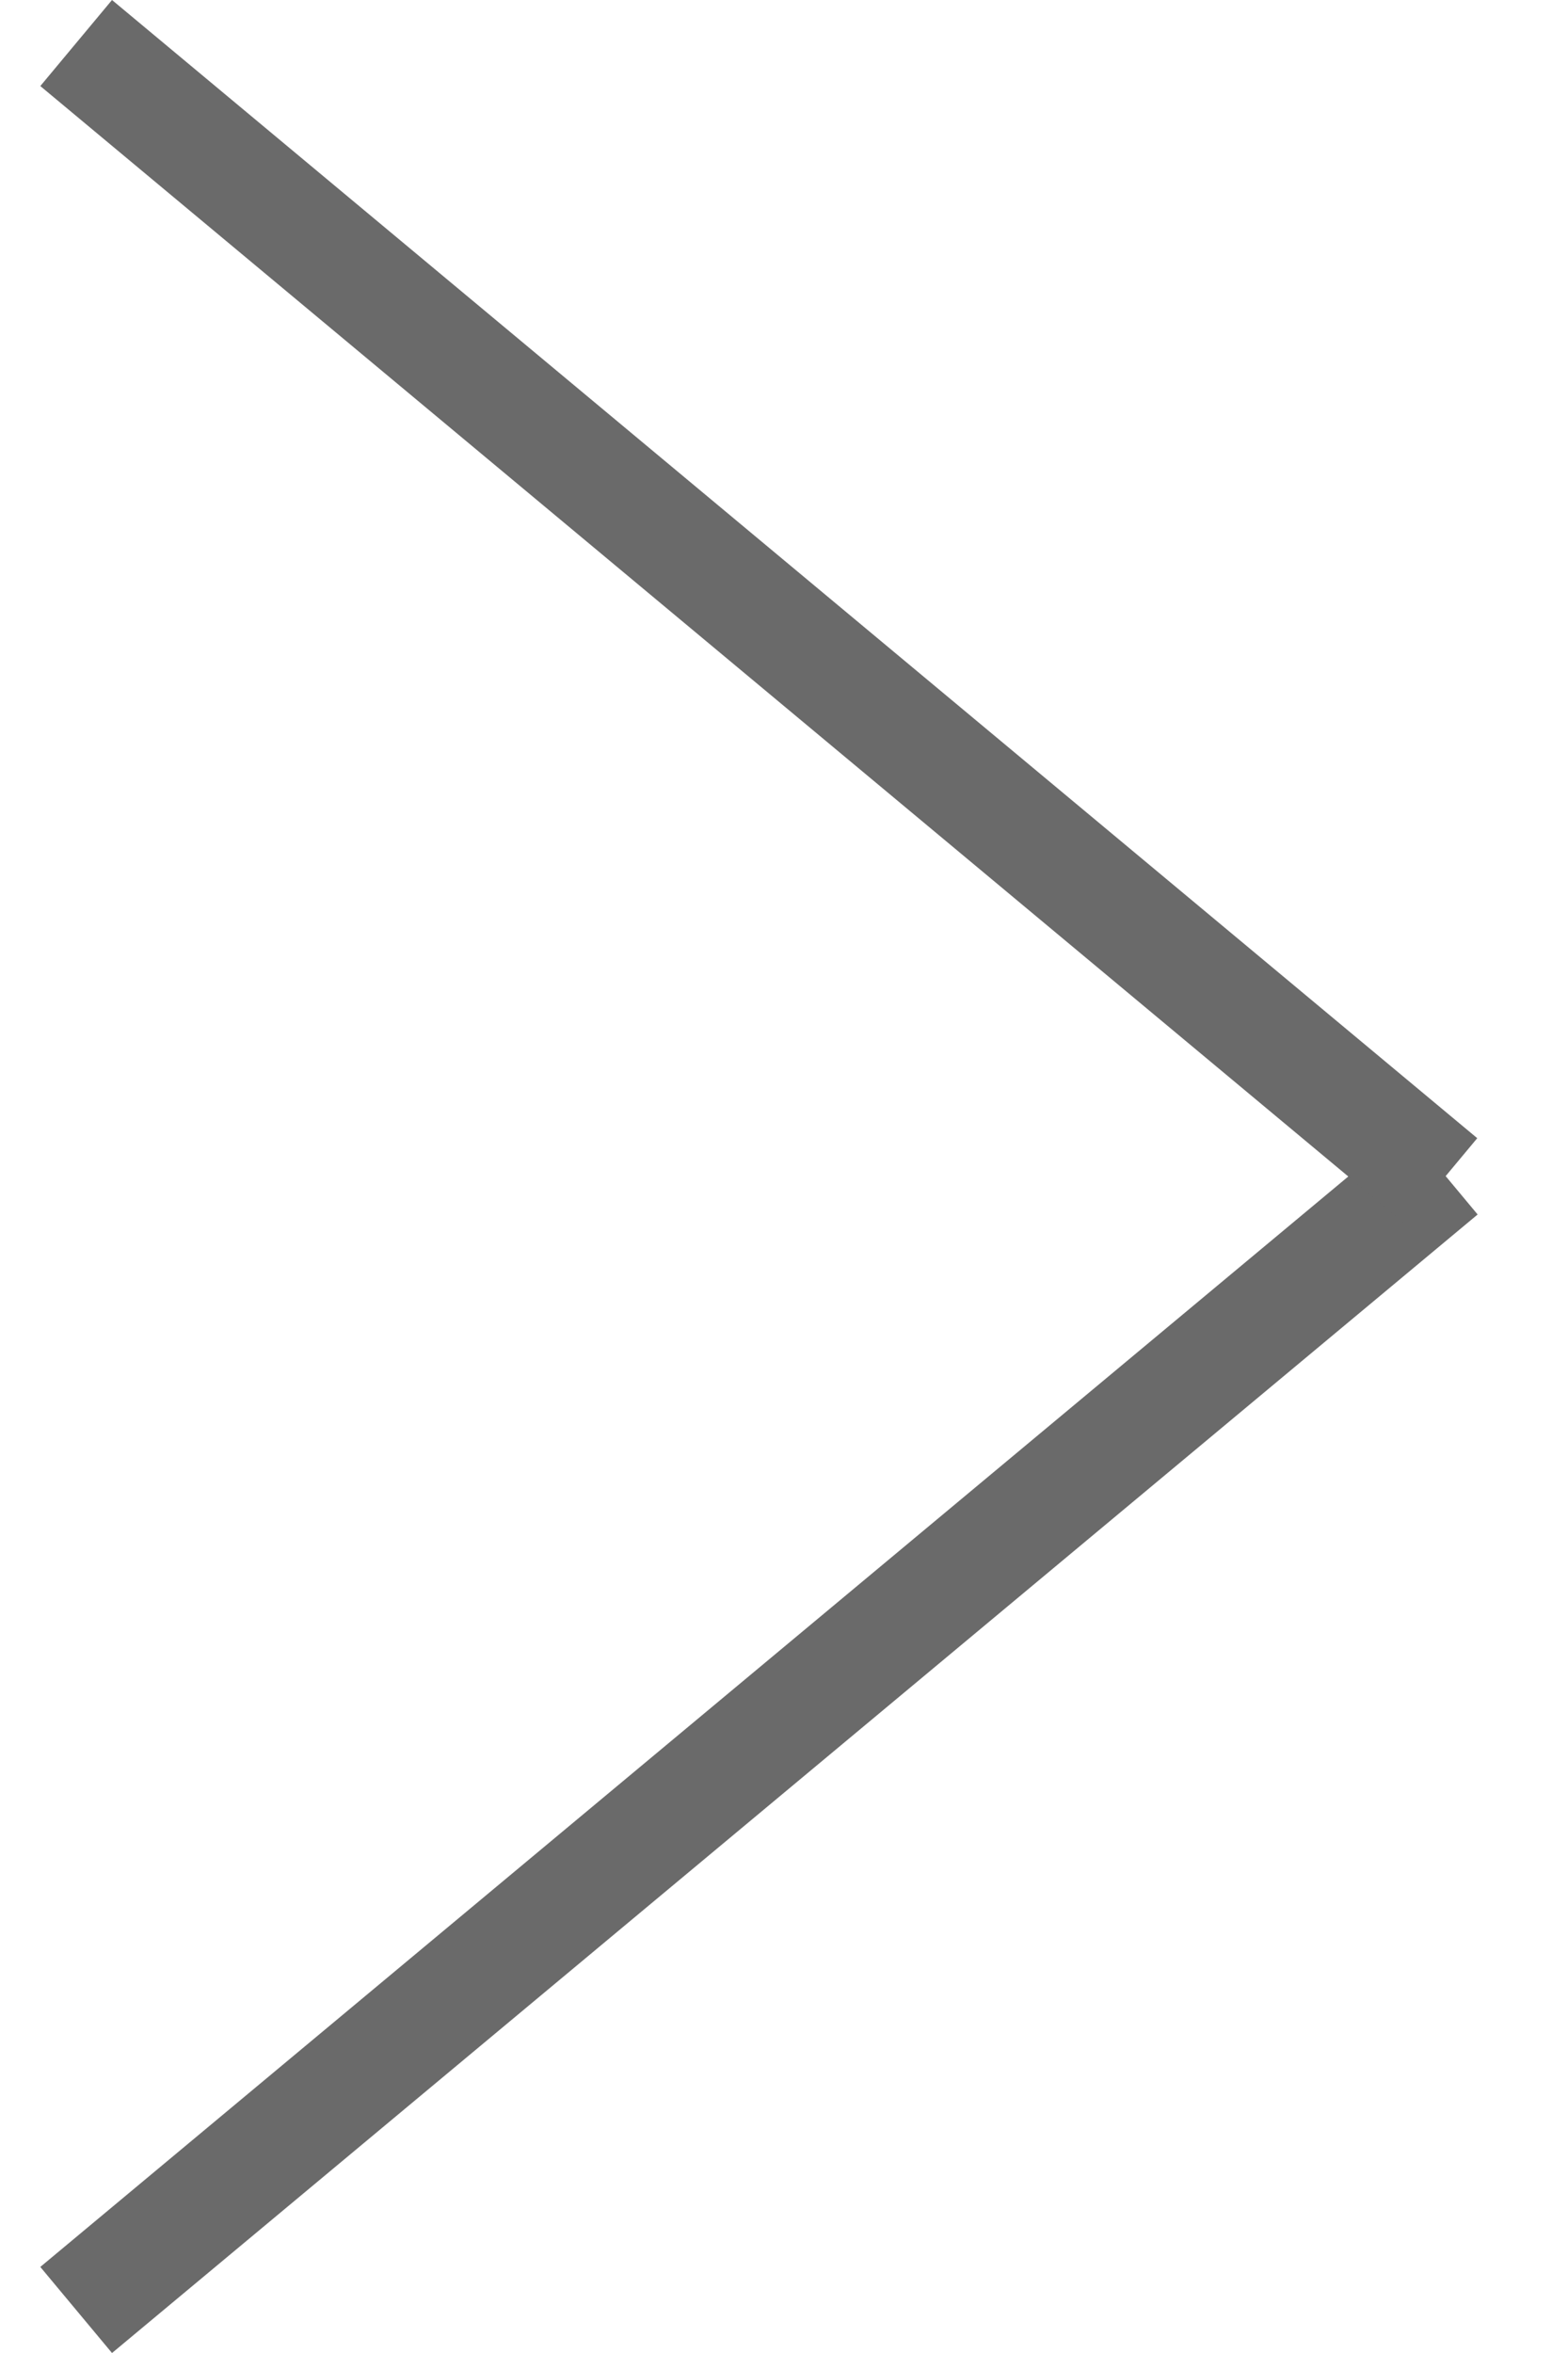<svg width="14" height="21" viewBox="0 0 14 21" fill="none" xmlns="http://www.w3.org/2000/svg">
<line x1="0.68" y1="20.616" x2="12.873" y2="10.455" stroke="#6A6A6A"/>
<line y1="-0.5" x2="15.872" y2="-0.5" transform="matrix(0.768 0.64 0.64 -0.768 1 0)" stroke="#6A6A6A"/>
</svg>
